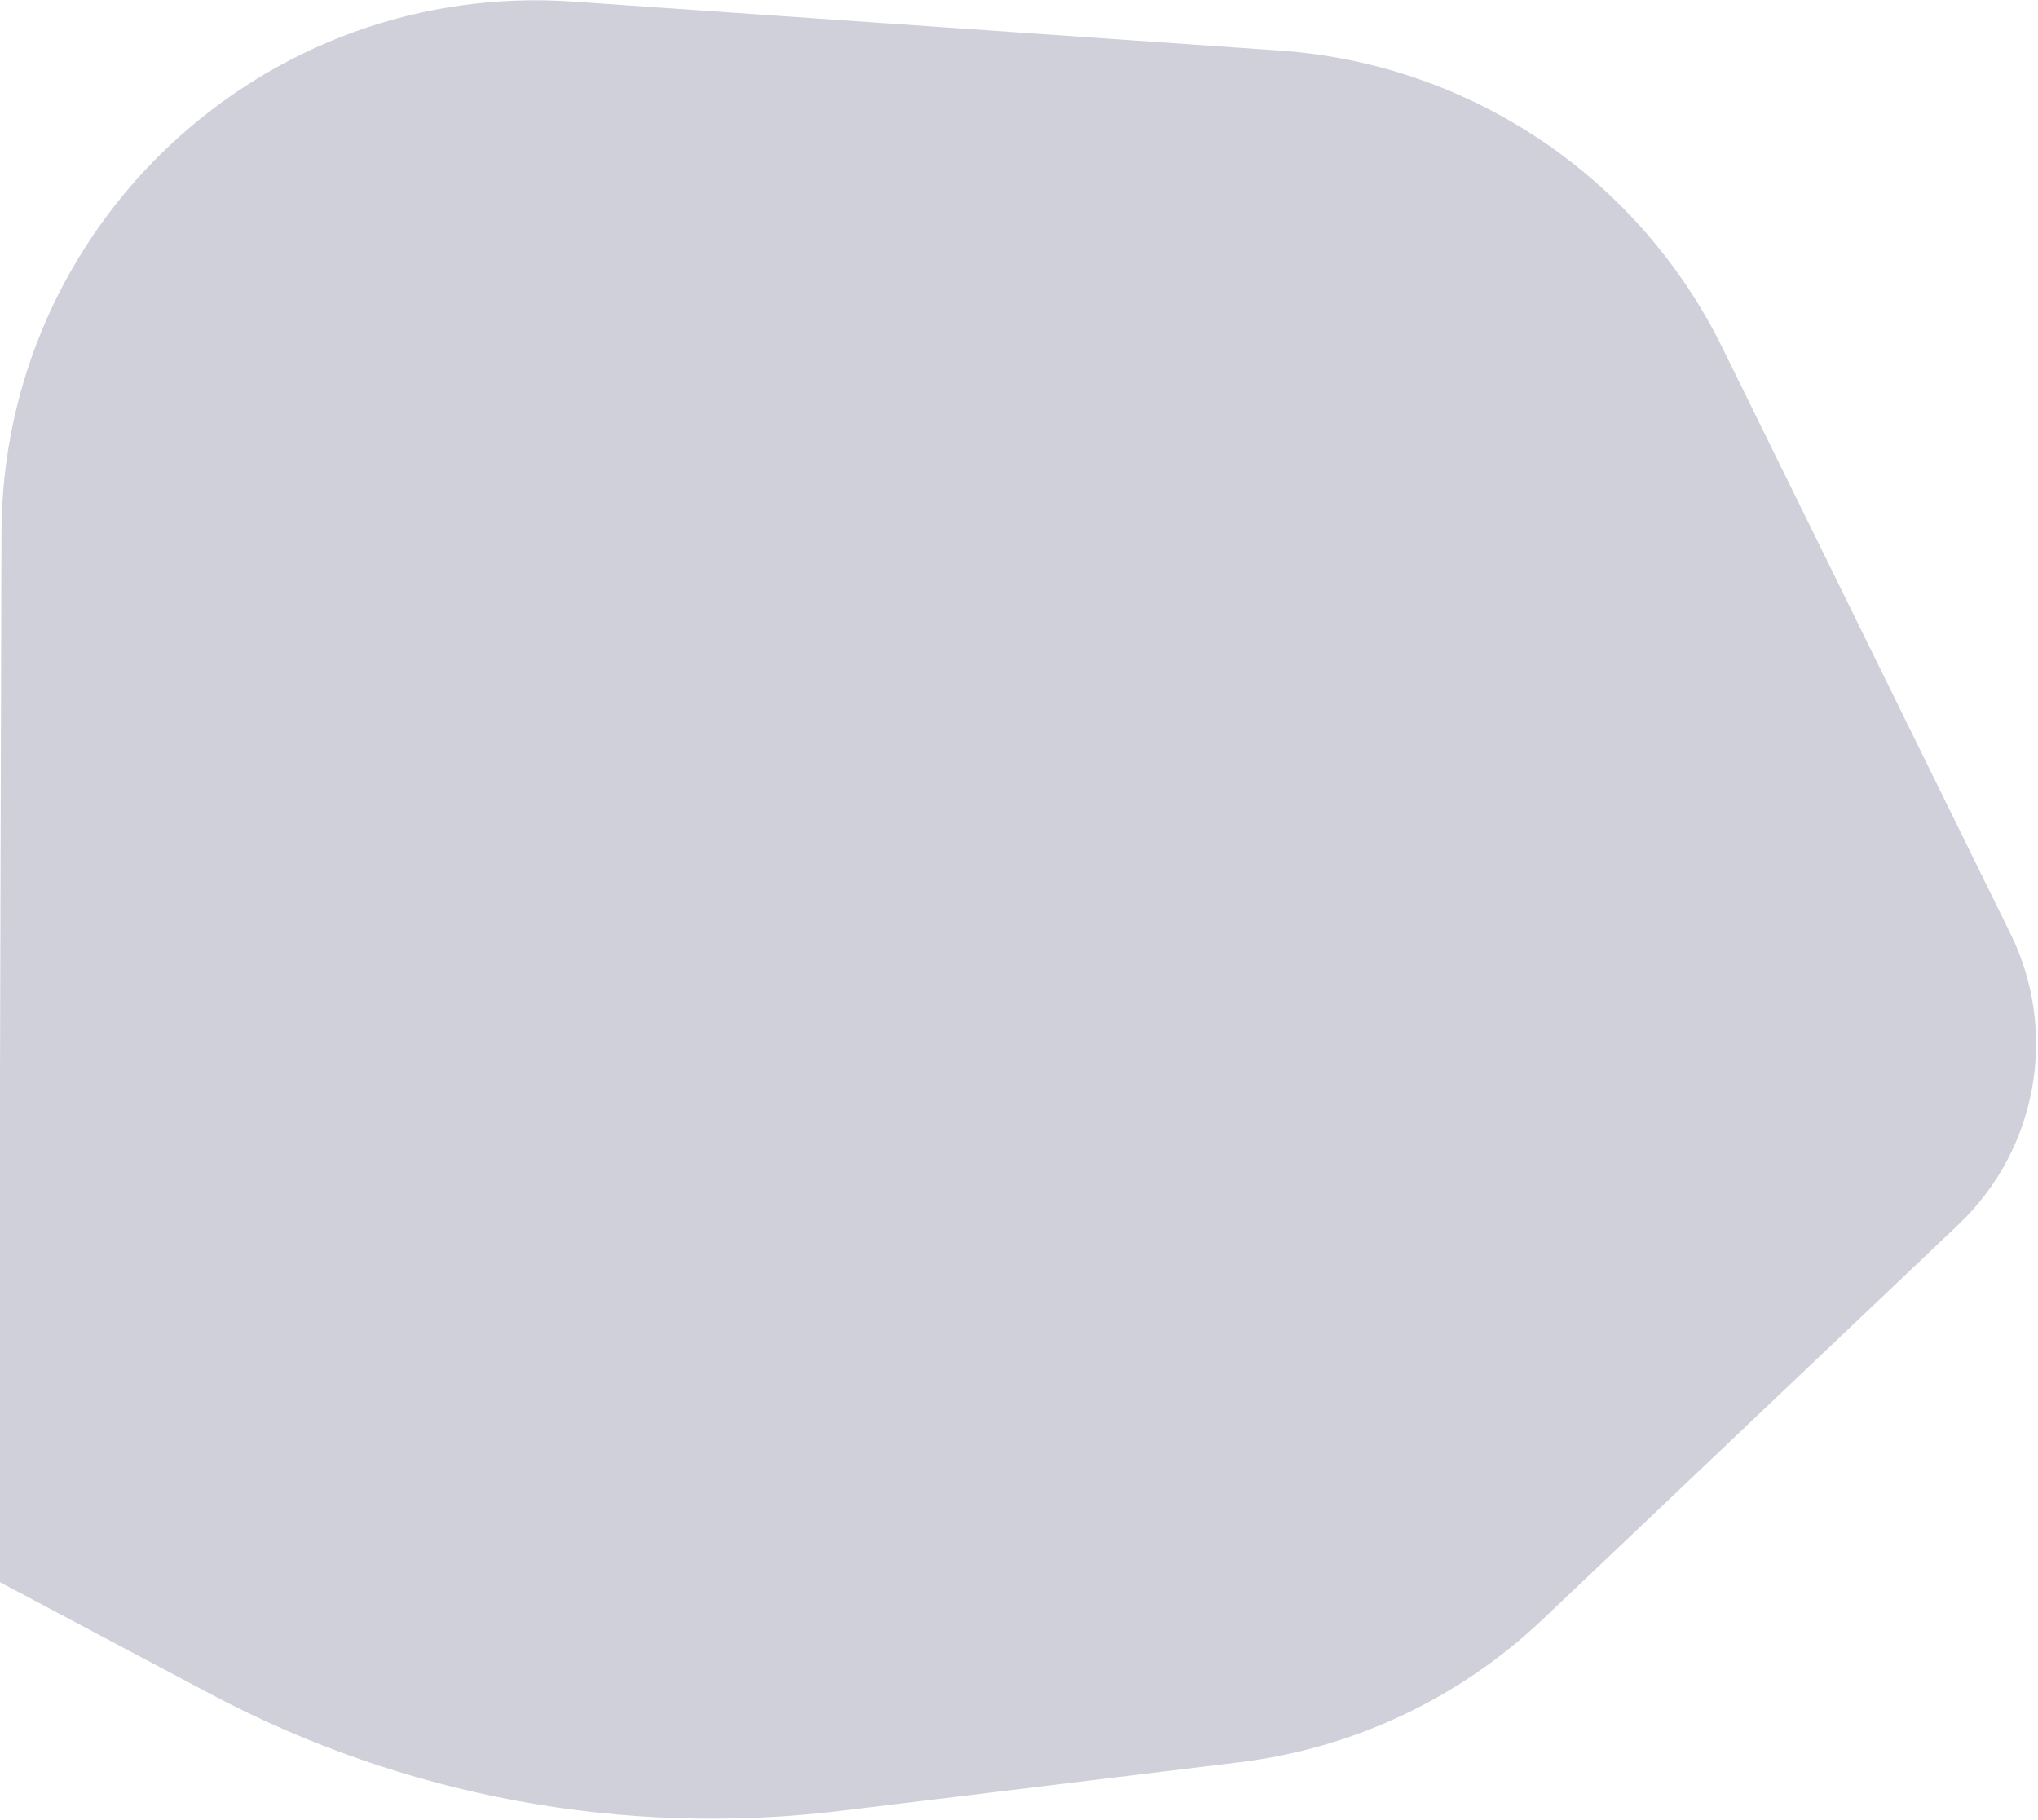 <svg width="572" height="511" viewBox="0 0 572 511" fill="none" xmlns="http://www.w3.org/2000/svg">
<path d="M347.847 494.704L235.962 508.331C175.012 515.754 113.252 504.297 59.02 475.505L-0.383 443.969L0.034 289.31L0.411 149.68C0.645 62.912 74.229 -5.559 160.789 0.444L359.218 14.207C412.546 17.906 459.876 49.706 483.456 97.68L564.283 262.122C577.789 289.6 571.87 322.667 549.671 343.753L433.018 454.561C409.673 476.737 379.81 490.812 347.847 494.704Z" fill="#373B67" fill-opacity="0.24"/>
</svg>
